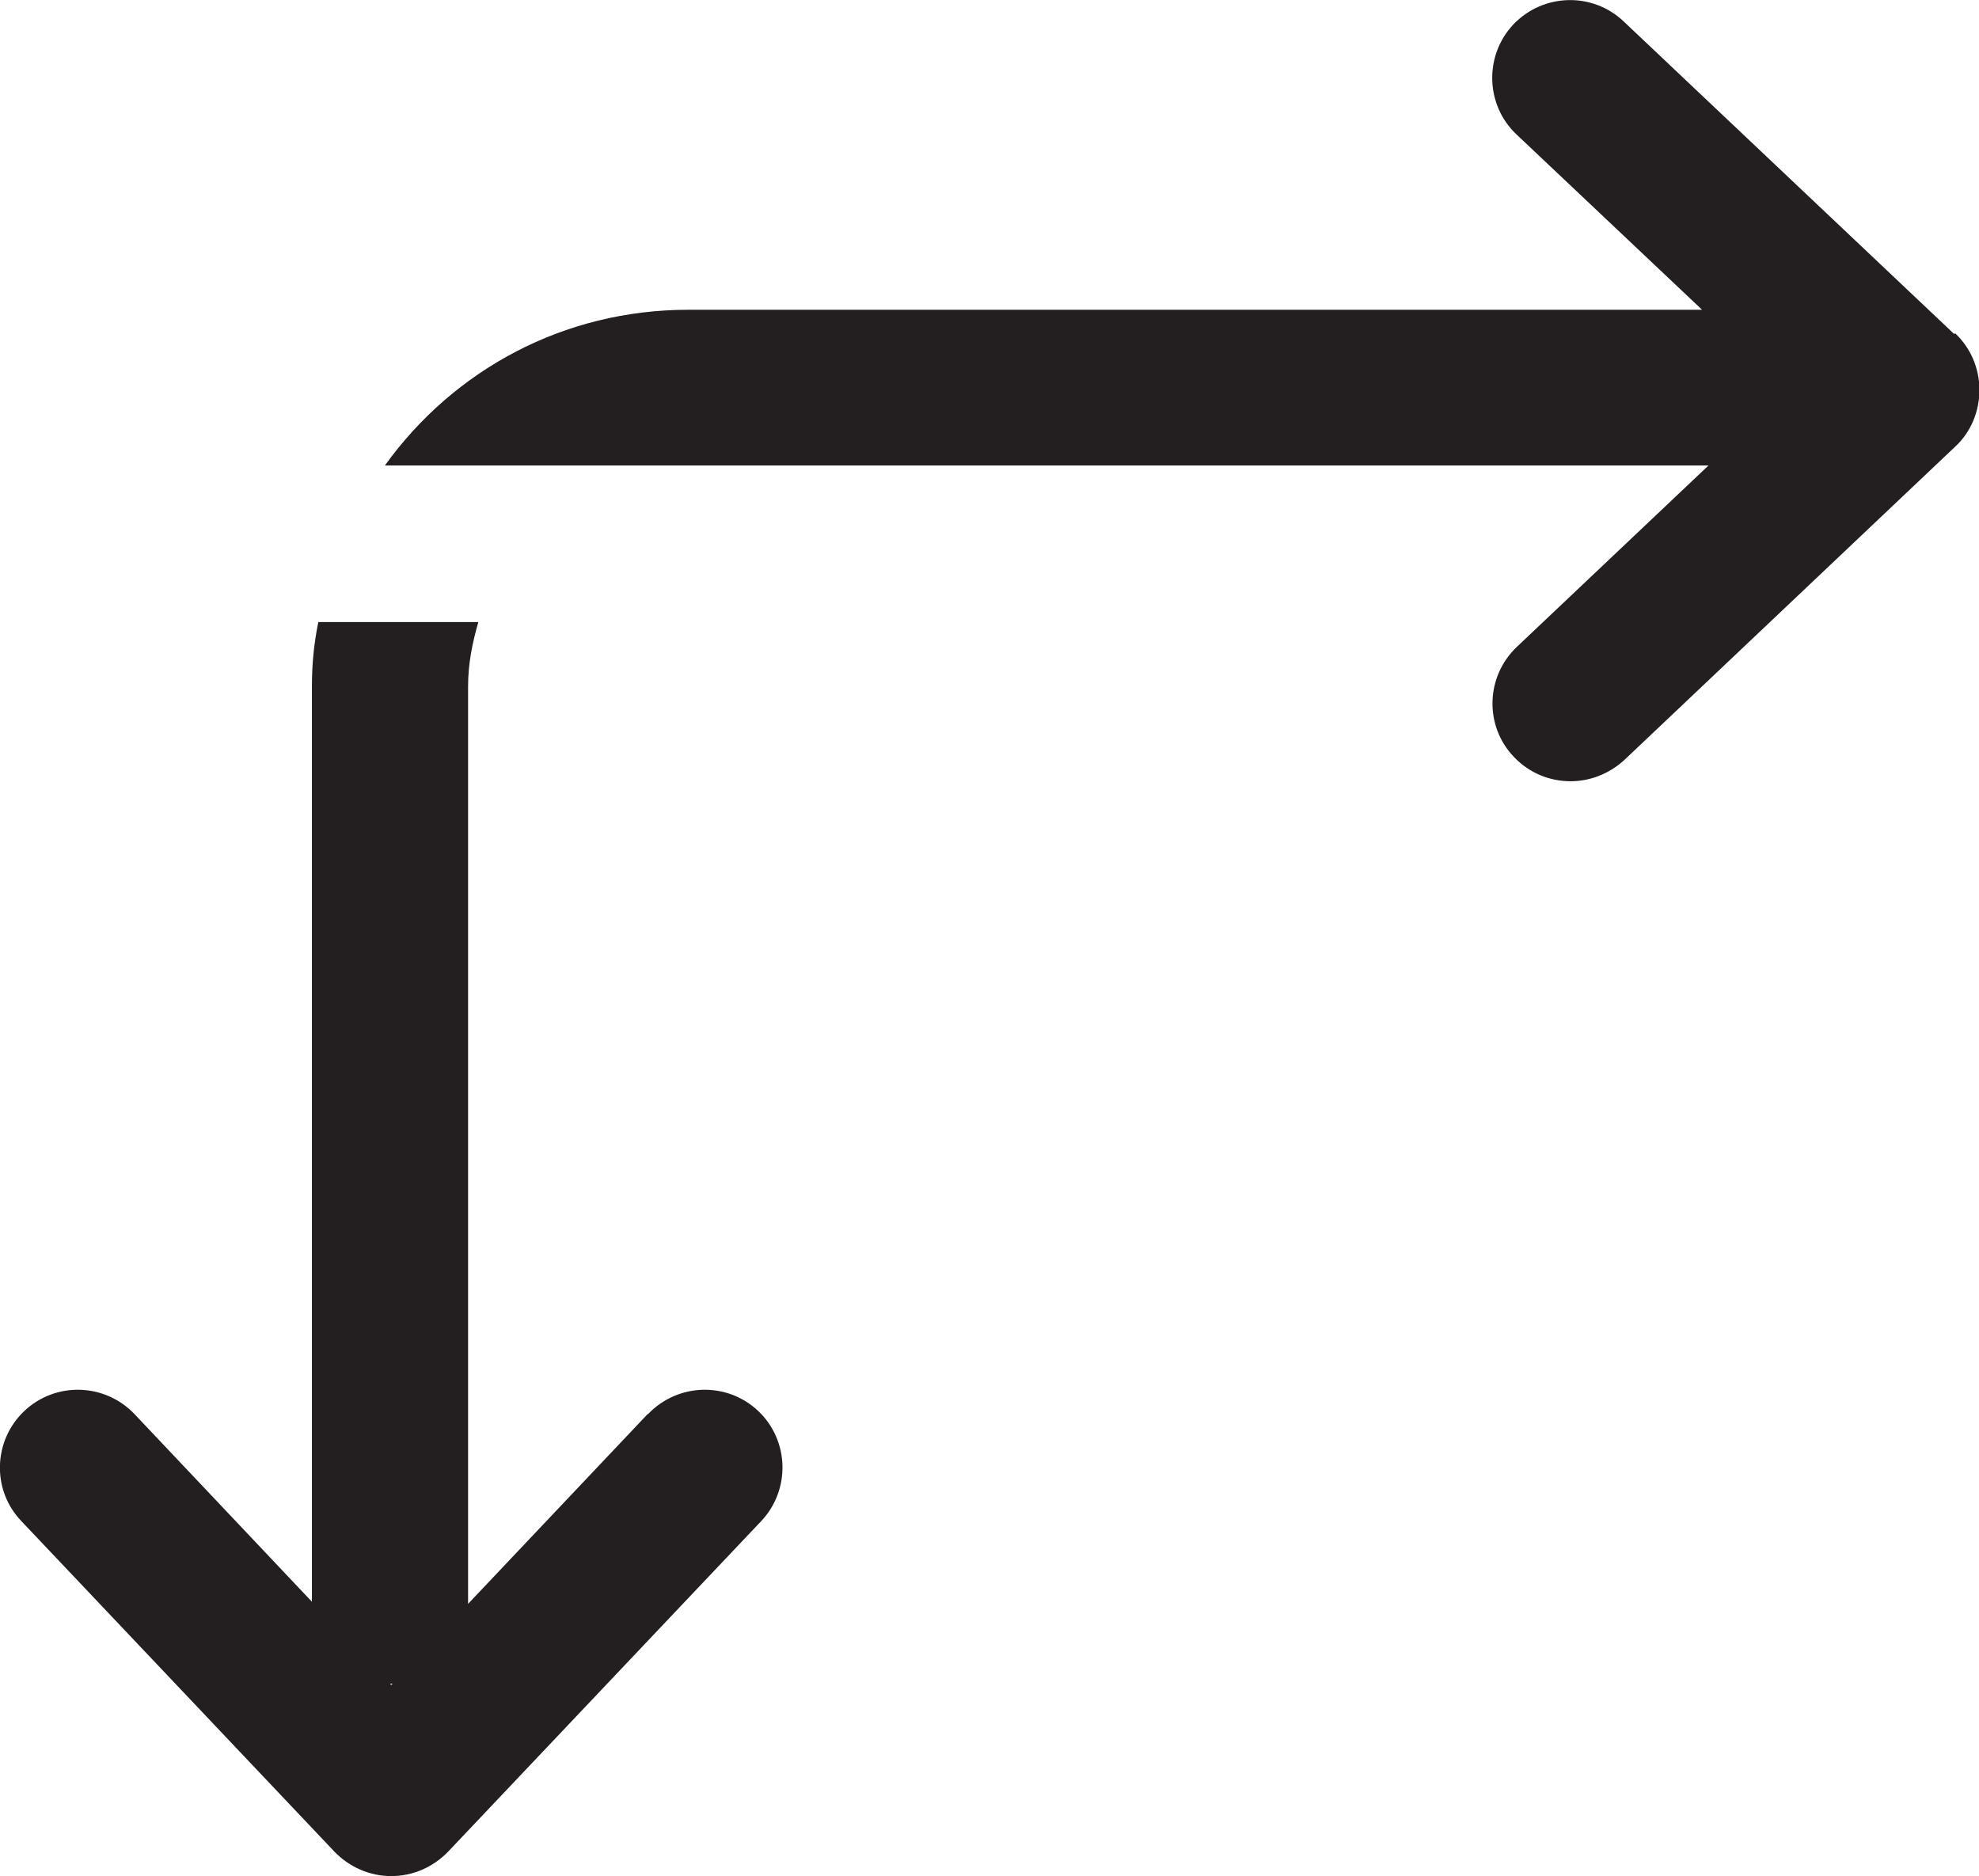 <?xml version="1.0" encoding="UTF-8"?><svg id="Layer_2" xmlns="http://www.w3.org/2000/svg" viewBox="0 0 46.38 43.97"><defs><style>.cls-1{fill:#231f20;}</style></defs><g id="Layer_1-2"><g><path class="cls-1" d="m45.8,7.83L38.05.5c-.73-.69-1.88-.66-2.58.07-.69.73-.66,1.89.07,2.58l4.35,4.11h-23.76c-2.92,0-5.5,1.41-7.11,3.65h31.02l-4.49,4.25c-.73.69-.77,1.85-.07,2.58.36.38.84.57,1.33.57.45,0,.9-.17,1.26-.5l7.75-7.34c.37-.34.57-.83.57-1.33s-.2-.98-.57-1.33Z"/><path class="cls-1" d="m15.18,33.14l-4.21,4.45v-21.5c0-.54.1-1.02.24-1.51h-3.75c-.1.49-.15.97-.15,1.51v21.45l-4.16-4.4c-.7-.73-1.85-.76-2.58-.07-.73.69-.77,1.85-.07,2.58l7.34,7.75c.35.36.82.57,1.33.57s.98-.21,1.33-.57l7.34-7.75c.69-.73.66-1.89-.07-2.58-.73-.69-1.88-.66-2.58.07Zm-6.04,6.32s.02,0,.03,0c0,0,.02,0,.03,0l-.03.03-.03-.03Z"/></g></g></svg>